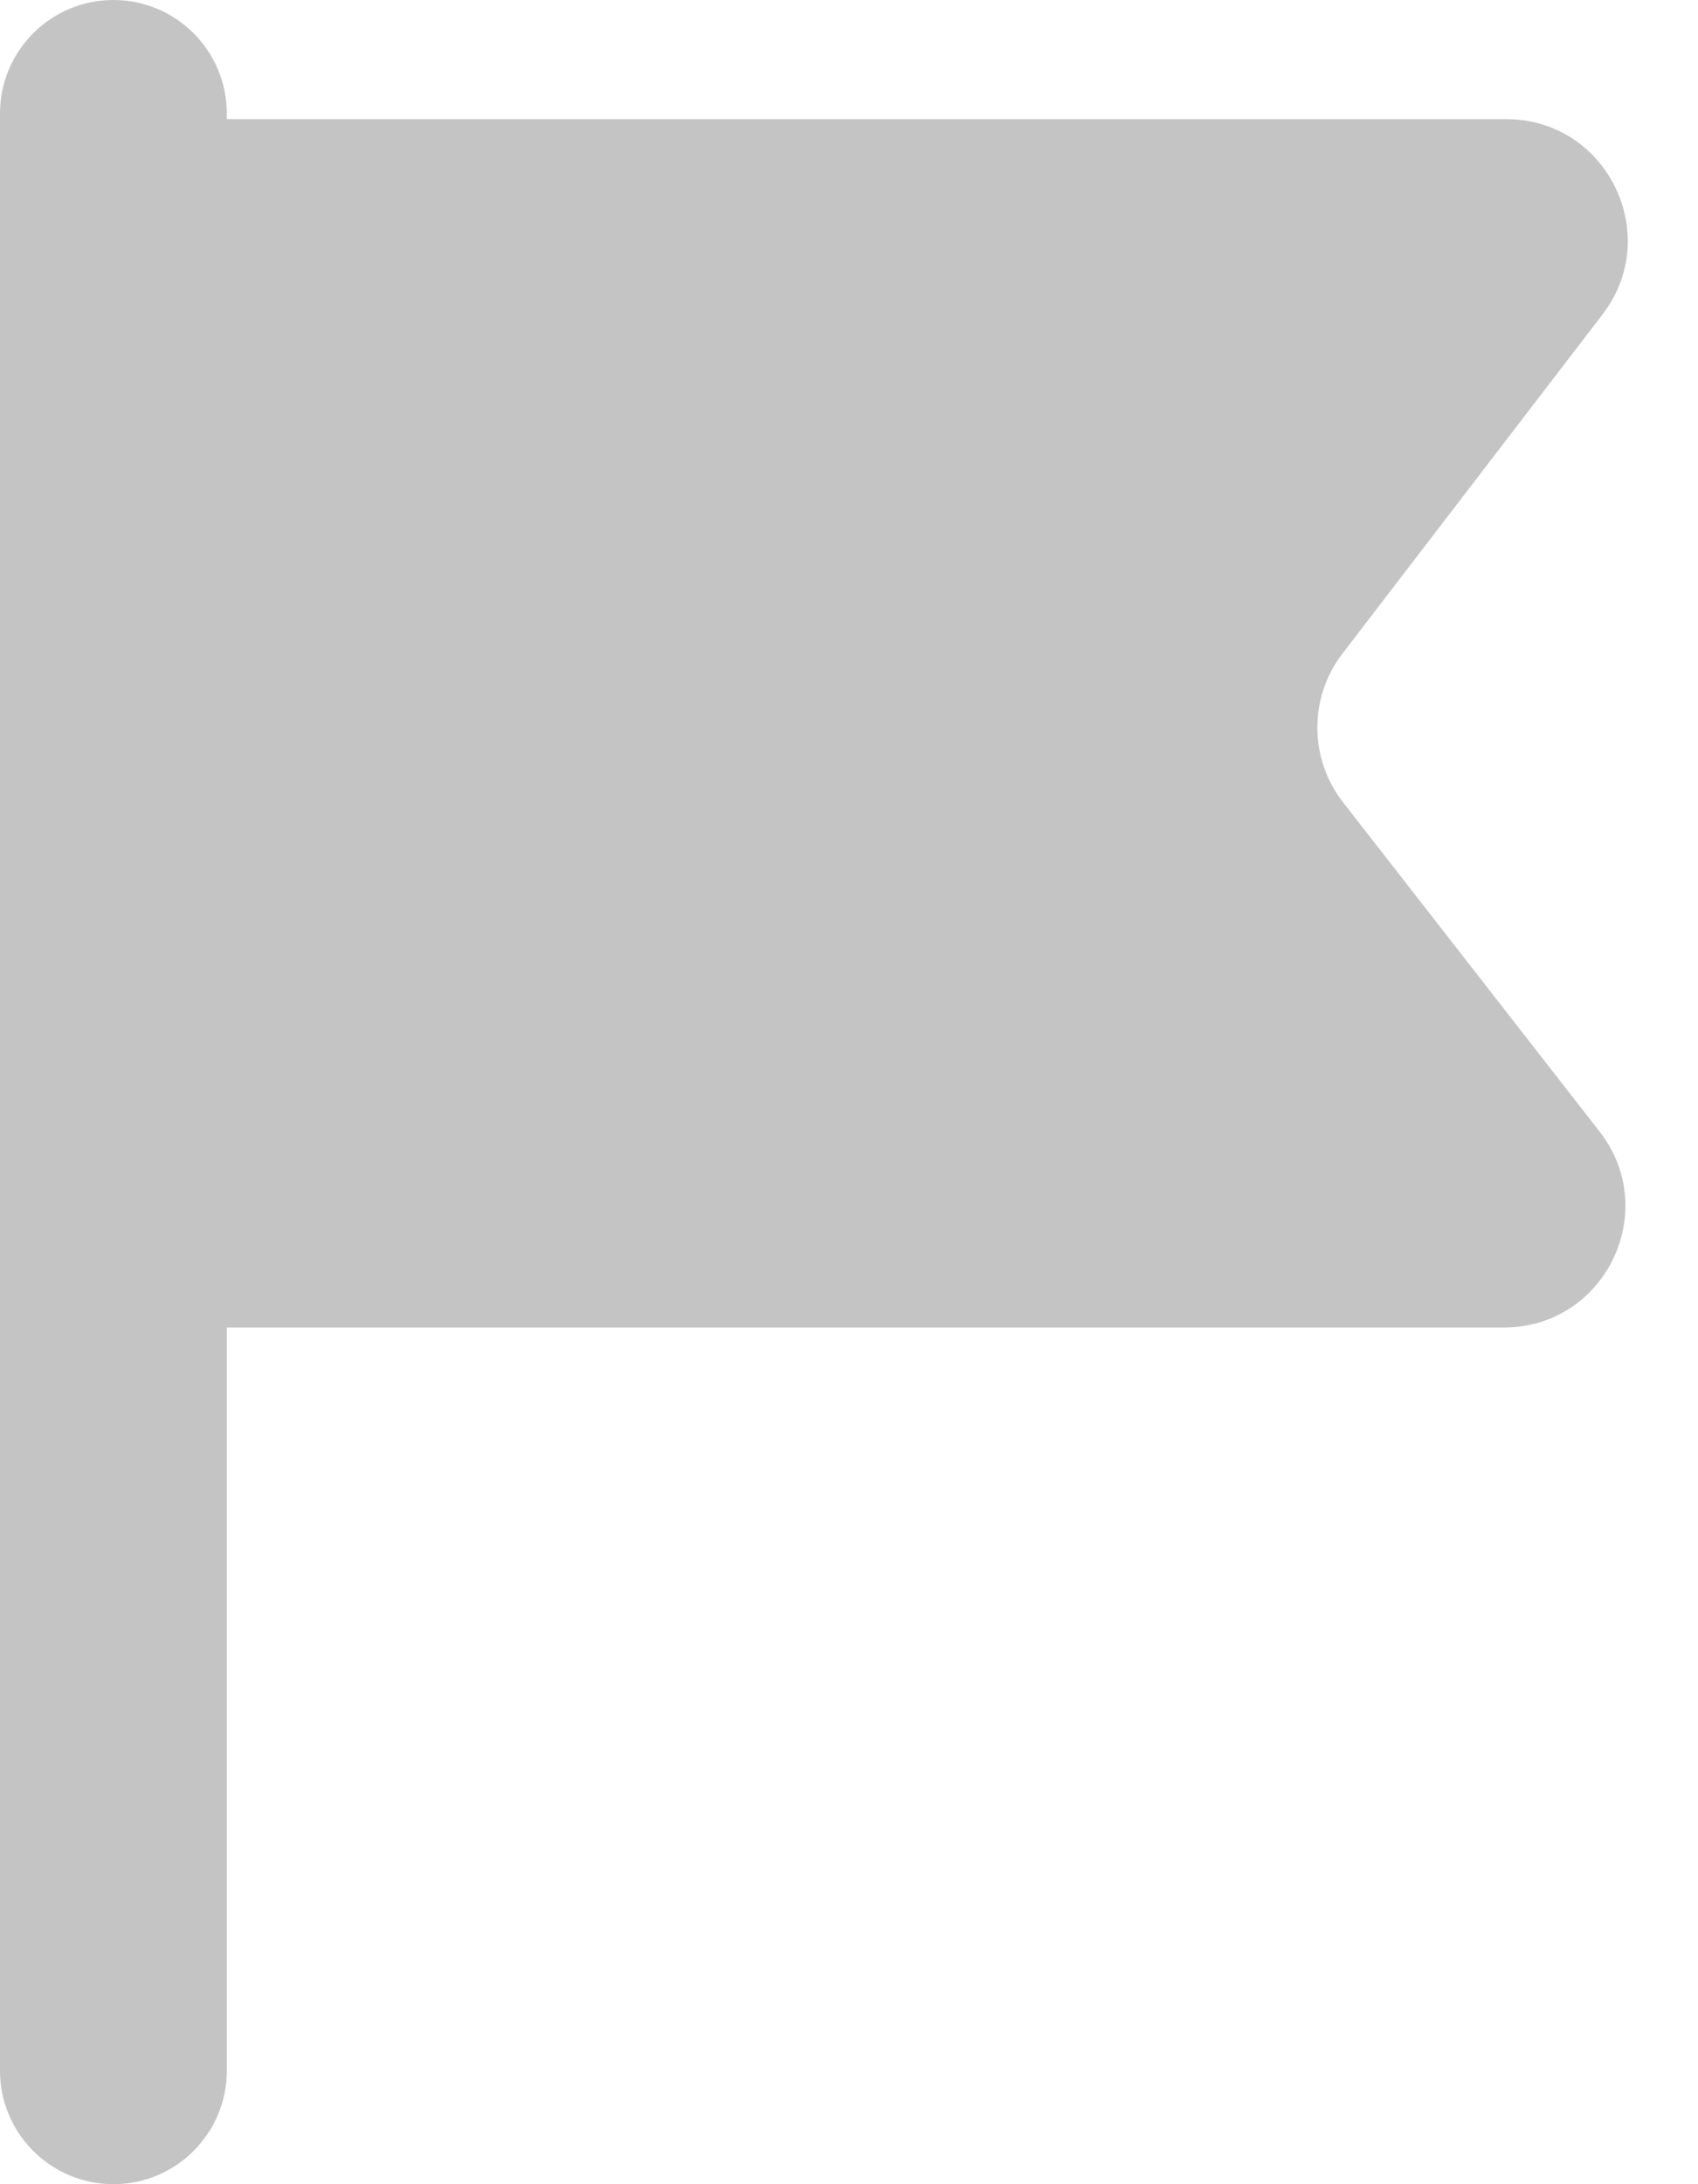 <svg viewBox="0 0 14 18" fill="none" xmlns="http://www.w3.org/2000/svg">
<path fill-rule="evenodd" clip-rule="evenodd" d="M0.935 0C0.419 0 0 0.419 0 0.935V1.982V9.94V17.065C0 17.581 0.419 18 0.935 18C1.451 18 1.87 17.581 1.87 17.065V10.94H12.4C13.232 10.94 13.7 9.982 13.189 9.326L11.072 6.61C10.793 6.251 10.791 5.748 11.068 5.387L13.213 2.591C13.717 1.933 13.248 0.982 12.419 0.982H1.87V0.935C1.87 0.419 1.451 0 0.935 0Z" fill="#C4C4C4"/>
</svg>
